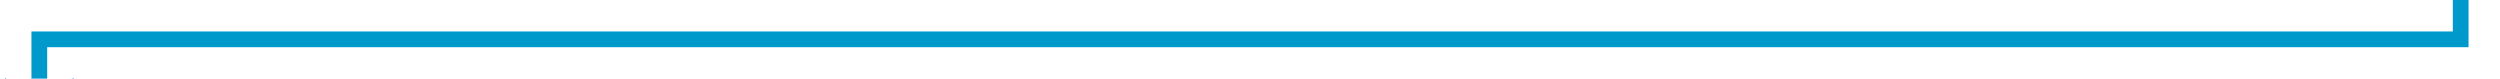 ﻿<?xml version="1.0" encoding="utf-8"?>
<svg version="1.1" xmlns:xlink="http://www.w3.org/1999/xlink" width="318px" height="10px" preserveAspectRatio="xMinYMid meet" viewBox="314 206  318 8" xmlns="http://www.w3.org/2000/svg">
  <path d="M 627 165  L 627 210  L 319 210  L 319 220  " stroke-width="2" stroke="#0099cc" fill="none" />
  <path d="M 323.293 214.893  L 319 219.186  L 314.707 214.893  L 313.293 216.307  L 318.293 221.307  L 319 222.014  L 319.707 221.307  L 324.707 216.307  L 323.293 214.893  Z " fill-rule="nonzero" fill="#0099cc" stroke="none" />
</svg>